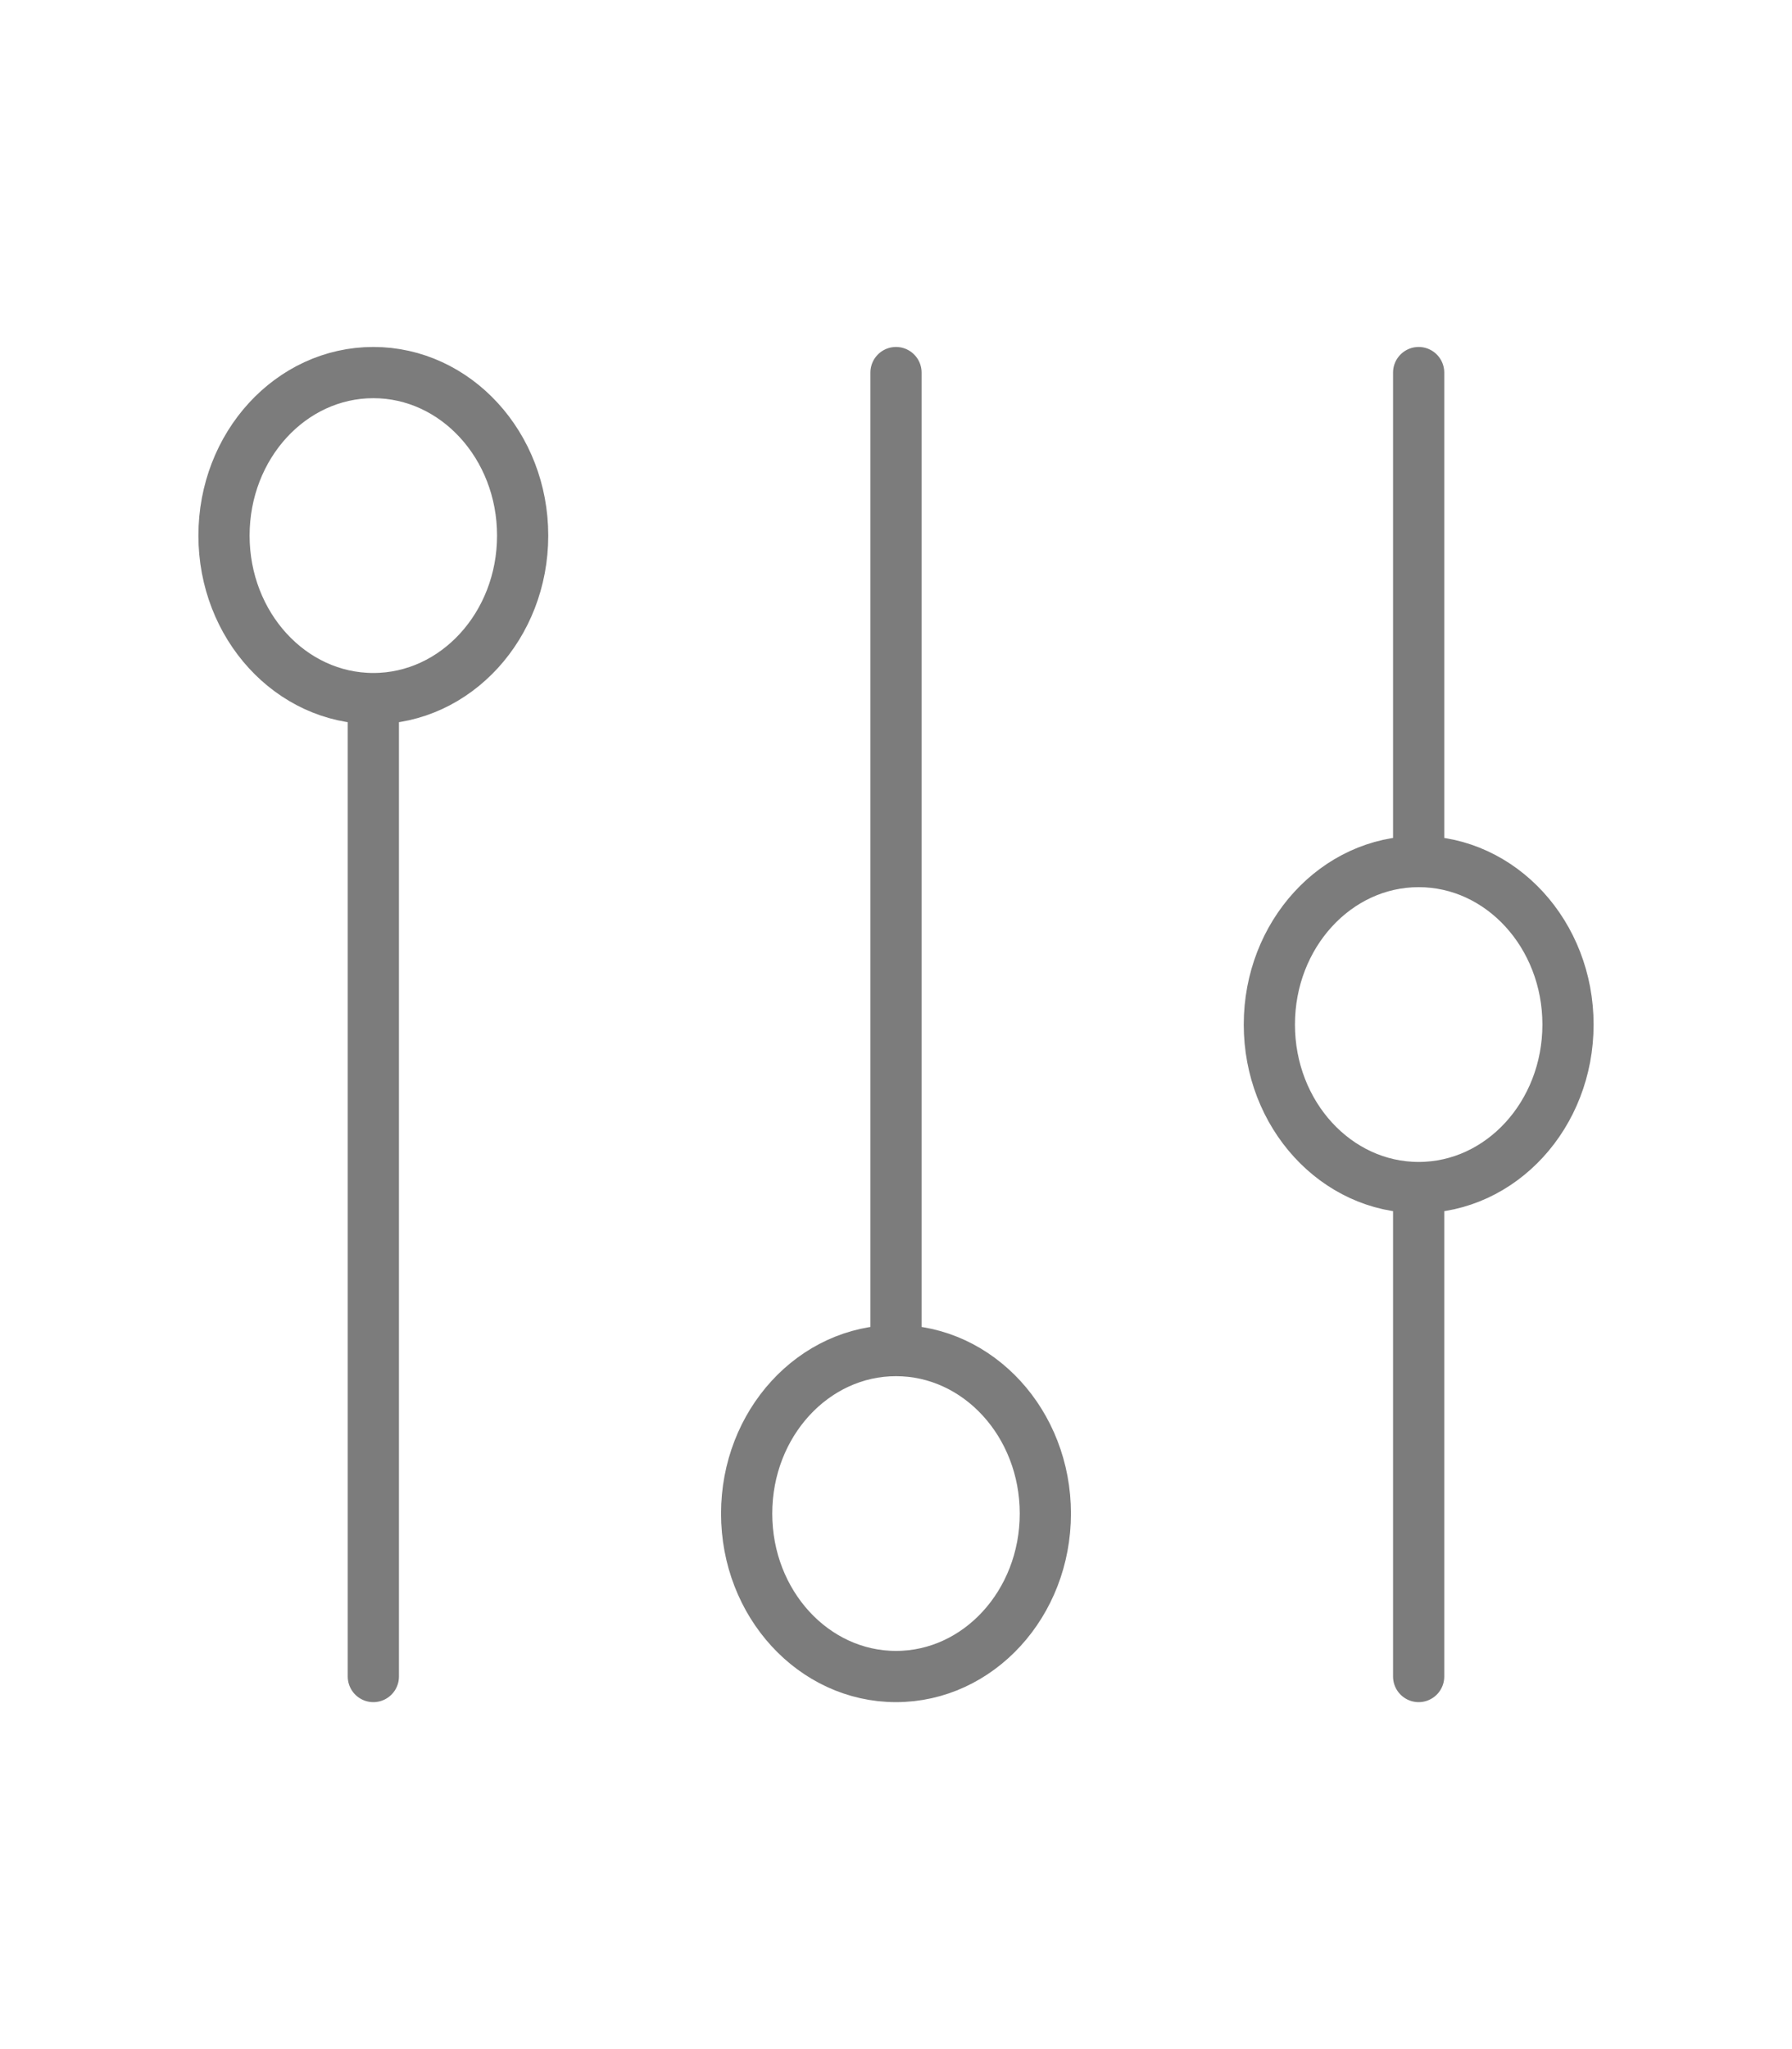 <svg width="35" height="40" viewBox="0 0 35 40" fill="none" xmlns="http://www.w3.org/2000/svg">
<path d="M27.708 7.273V16.818M27.708 16.818C26.098 16.818 24.792 18.243 24.792 20C24.792 21.758 26.098 23.182 27.708 23.182M27.708 16.818C29.319 16.818 30.625 18.243 30.625 20C30.625 21.758 29.319 23.182 27.708 23.182M27.708 23.182V32.727M17.5 7.273V26.364M17.5 26.364C15.889 26.364 14.583 27.788 14.583 29.546C14.583 31.303 15.889 32.727 17.5 32.727C19.111 32.727 20.417 31.303 20.417 29.546C20.417 27.788 19.111 26.364 17.5 26.364ZM7.292 13.637V32.727M7.292 13.637C8.902 13.637 10.208 12.212 10.208 10.455C10.208 8.697 8.902 7.273 7.292 7.273C5.681 7.273 4.375 8.697 4.375 10.455C4.375 12.212 5.681 13.637 7.292 13.637Z" stroke="#7C7C7C" stroke-linecap="round"/>
</svg>
